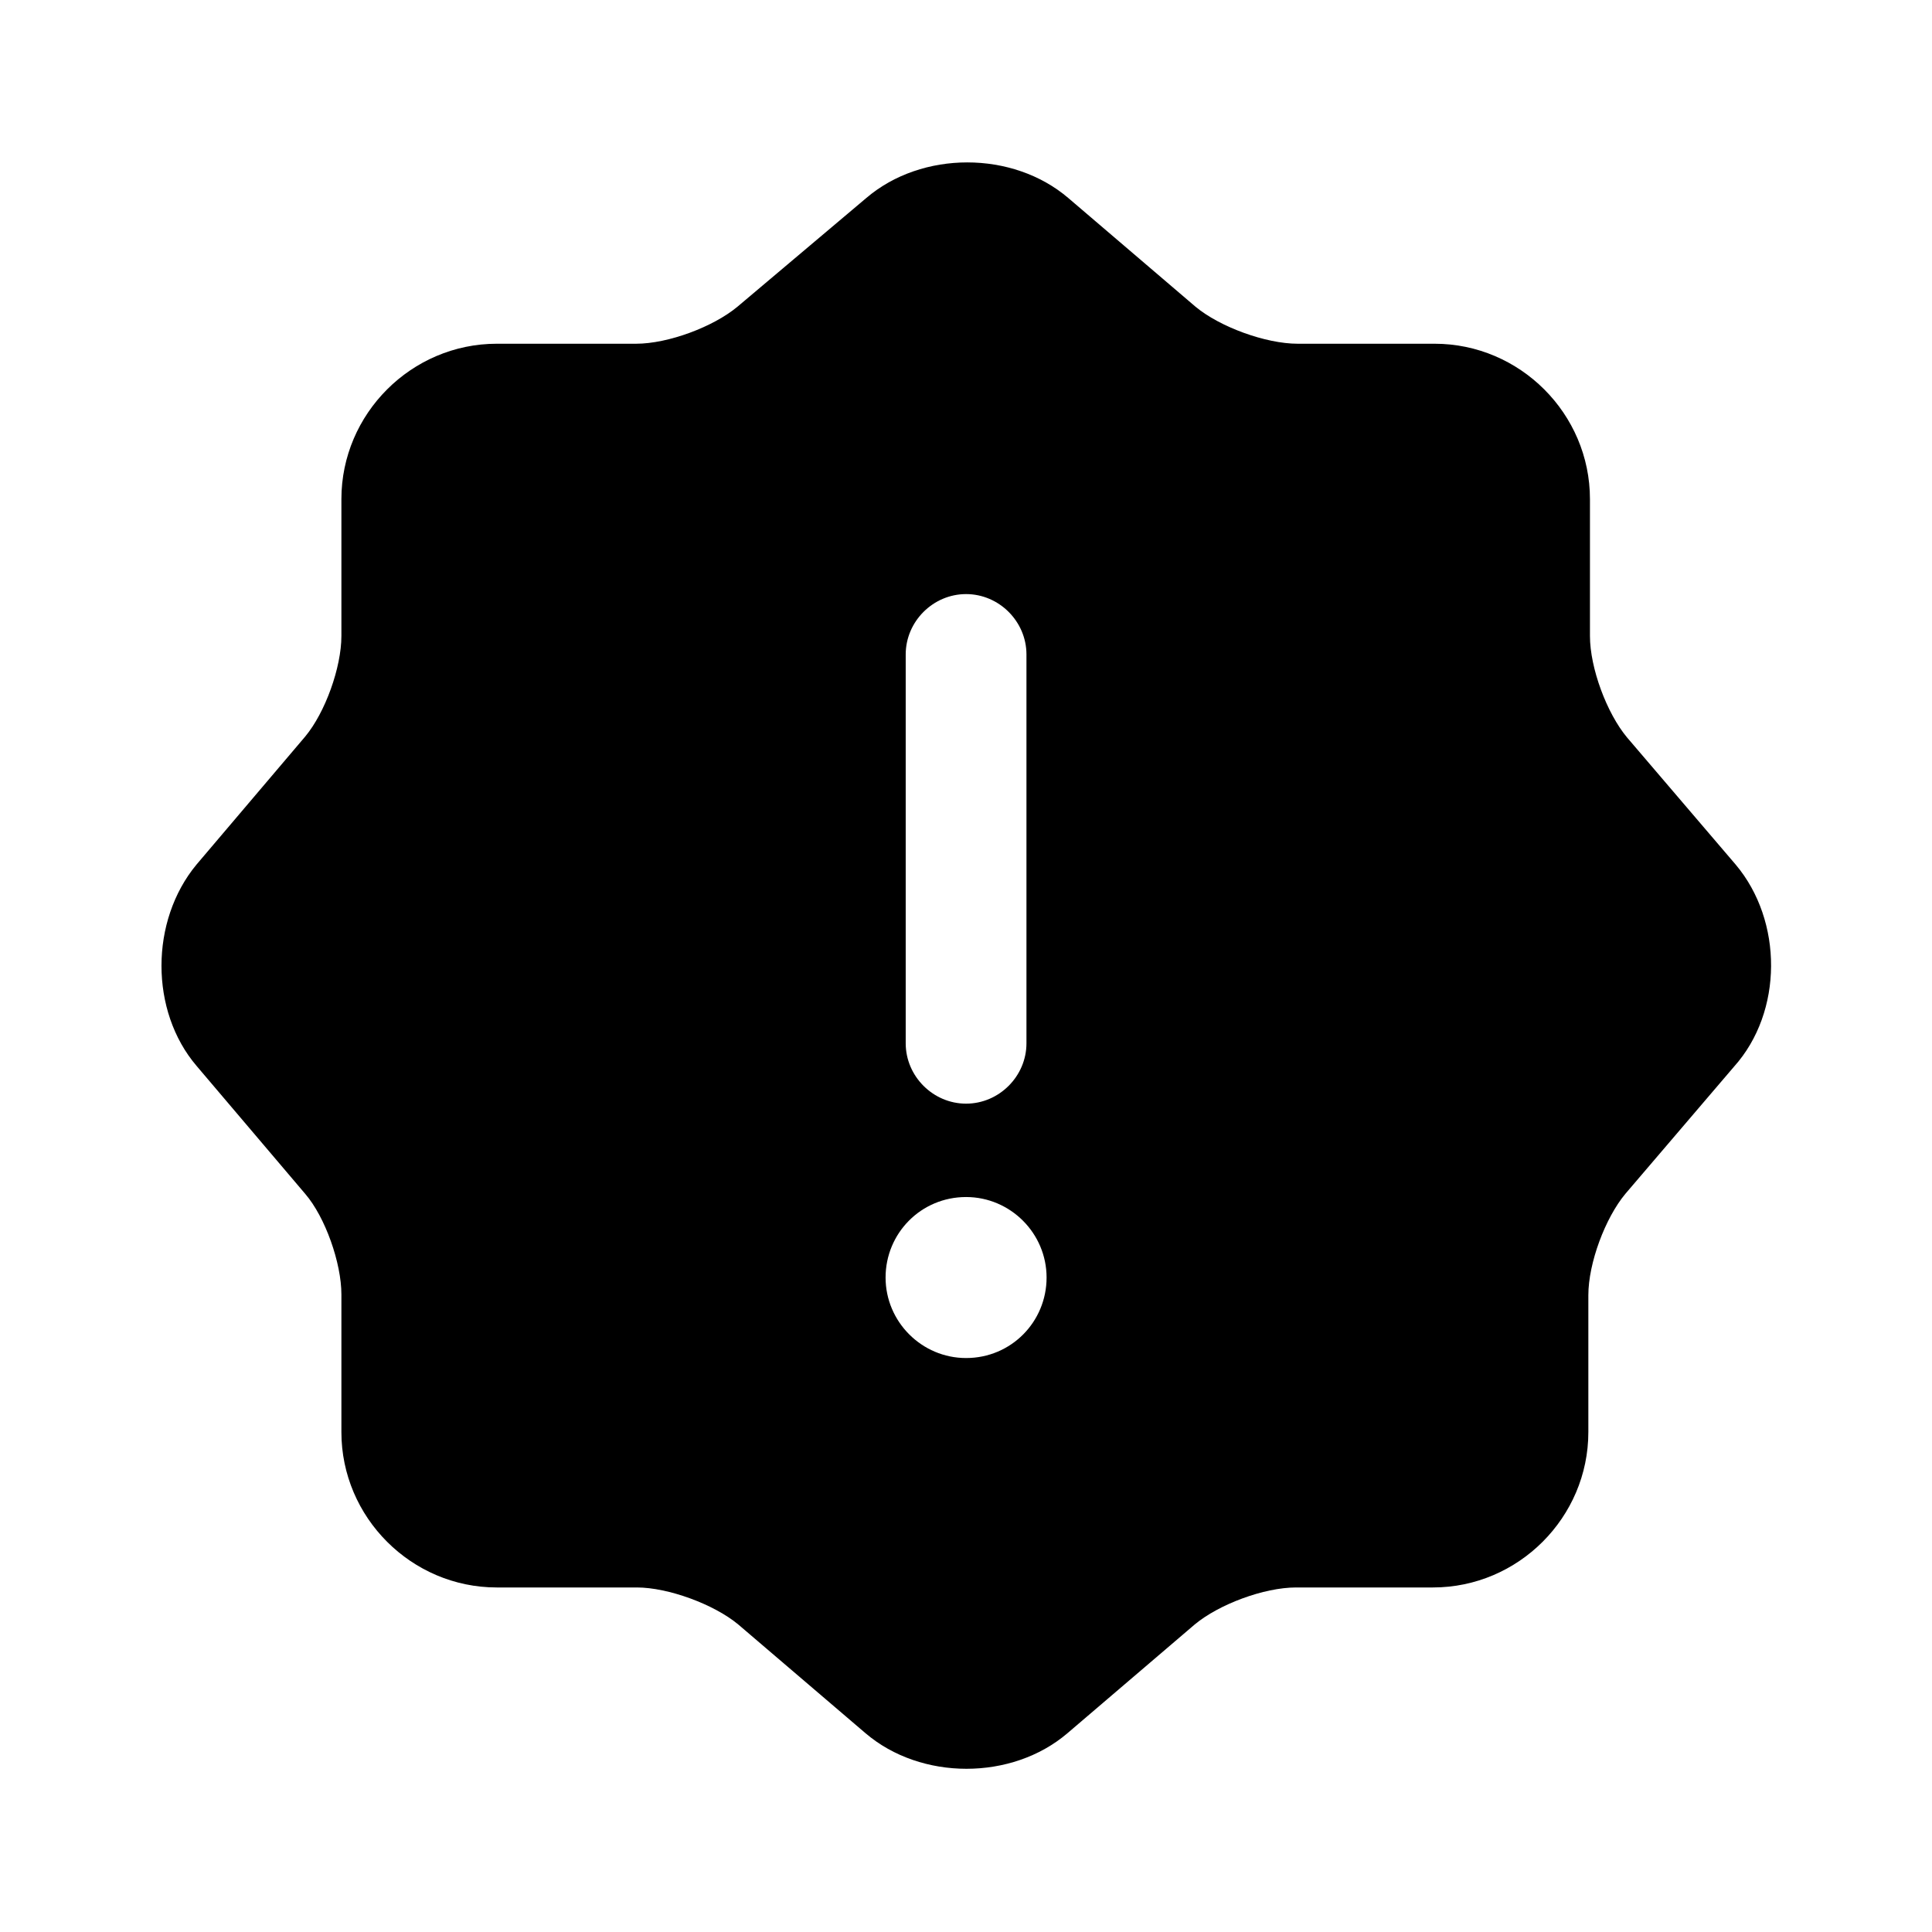 <svg width="24" height="24" viewBox="0 0 24 24" fill="none" xmlns="http://www.w3.org/2000/svg">
<path d="M21.561 10.74L20.211 9.16C19.961 8.86 19.751 8.3 19.751 7.9V6.2C19.751 5.14 18.881 4.27 17.821 4.27H16.121C15.721 4.27 15.151 4.06 14.851 3.81L13.271 2.46C12.581 1.87 11.451 1.87 10.761 2.46L9.161 3.81C8.861 4.06 8.301 4.27 7.901 4.27H6.171C5.111 4.27 4.241 5.14 4.241 6.2V7.9C4.241 8.29 4.041 8.85 3.791 9.15L2.441 10.74C1.861 11.44 1.861 12.56 2.441 13.24L3.791 14.83C4.041 15.12 4.241 15.69 4.241 16.08V17.79C4.241 18.85 5.111 19.72 6.171 19.72H7.911C8.301 19.72 8.871 19.93 9.171 20.18L10.751 21.53C11.441 22.12 12.571 22.12 13.261 21.53L14.841 20.18C15.141 19.93 15.701 19.72 16.101 19.72H17.801C18.861 19.72 19.731 18.85 19.731 17.79V16.09C19.731 15.69 19.941 15.13 20.191 14.83L21.541 13.25C22.151 12.57 22.151 11.44 21.561 10.74ZM11.251 8.13C11.251 7.72 11.591 7.38 12.001 7.38C12.411 7.38 12.751 7.72 12.751 8.13V12.96C12.751 13.37 12.411 13.71 12.001 13.71C11.591 13.71 11.251 13.37 11.251 12.96V8.13ZM12.001 16.87C11.451 16.87 11.001 16.42 11.001 15.87C11.001 15.32 11.441 14.87 12.001 14.87C12.551 14.87 13.001 15.32 13.001 15.87C13.001 16.42 12.561 16.87 12.001 16.87Z" fill="currentColor"/>
</svg>
